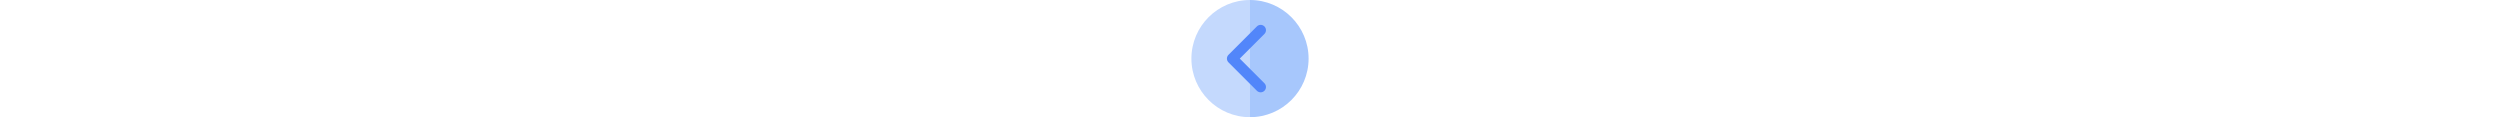 <?xml version="1.0" encoding="iso-8859-1"?>
<!-- Generator: Adobe Illustrator 19.0.0, SVG Export Plug-In . SVG Version: 6.00 Build 0)  -->
<svg version="1.1" id="Layer_1" xmlns="http://www.w3.org/2000/svg" xmlns:xlink="http://www.w3.org/1999/xlink" x="0px" y="0px"
	 viewBox="0 0 512 512" style="enable-background:new 0 0 512 512;" xml:space="preserve" height="24px">
<path style="fill:#A7C7FC;" d="M256,0v512c141.158,0,256-114.842,256-256S397.158,0,256,0z"/>
<path style="fill:#C4D9FD;" d="M0,256c0,141.158,114.842,256,256,256V0C114.842,0,0,114.842,0,256z"/>
<path style="fill:#5286FA;" d="M319.001,115.423c-9.087-9.087-23.824-9.089-32.912,0L161.967,239.548
	c-4.364,4.364-6.817,10.283-6.817,16.457c0,6.173,2.451,12.092,6.817,16.457L286.089,396.58c4.544,4.541,10.501,6.814,16.457,6.814
	s11.913-2.273,16.455-6.817c9.089-9.089,9.089-23.824,0-32.914L211.337,256.002l107.664-107.669
	C328.091,139.247,328.091,124.511,319.001,115.423z"/>
<g>
</g>
<g>
</g>
<g>
</g>
<g>
</g>
<g>
</g>
<g>
</g>
<g>
</g>
<g>
</g>
<g>
</g>
<g>
</g>
<g>
</g>
<g>
</g>
<g>
</g>
<g>
</g>
<g>
</g>
</svg>
